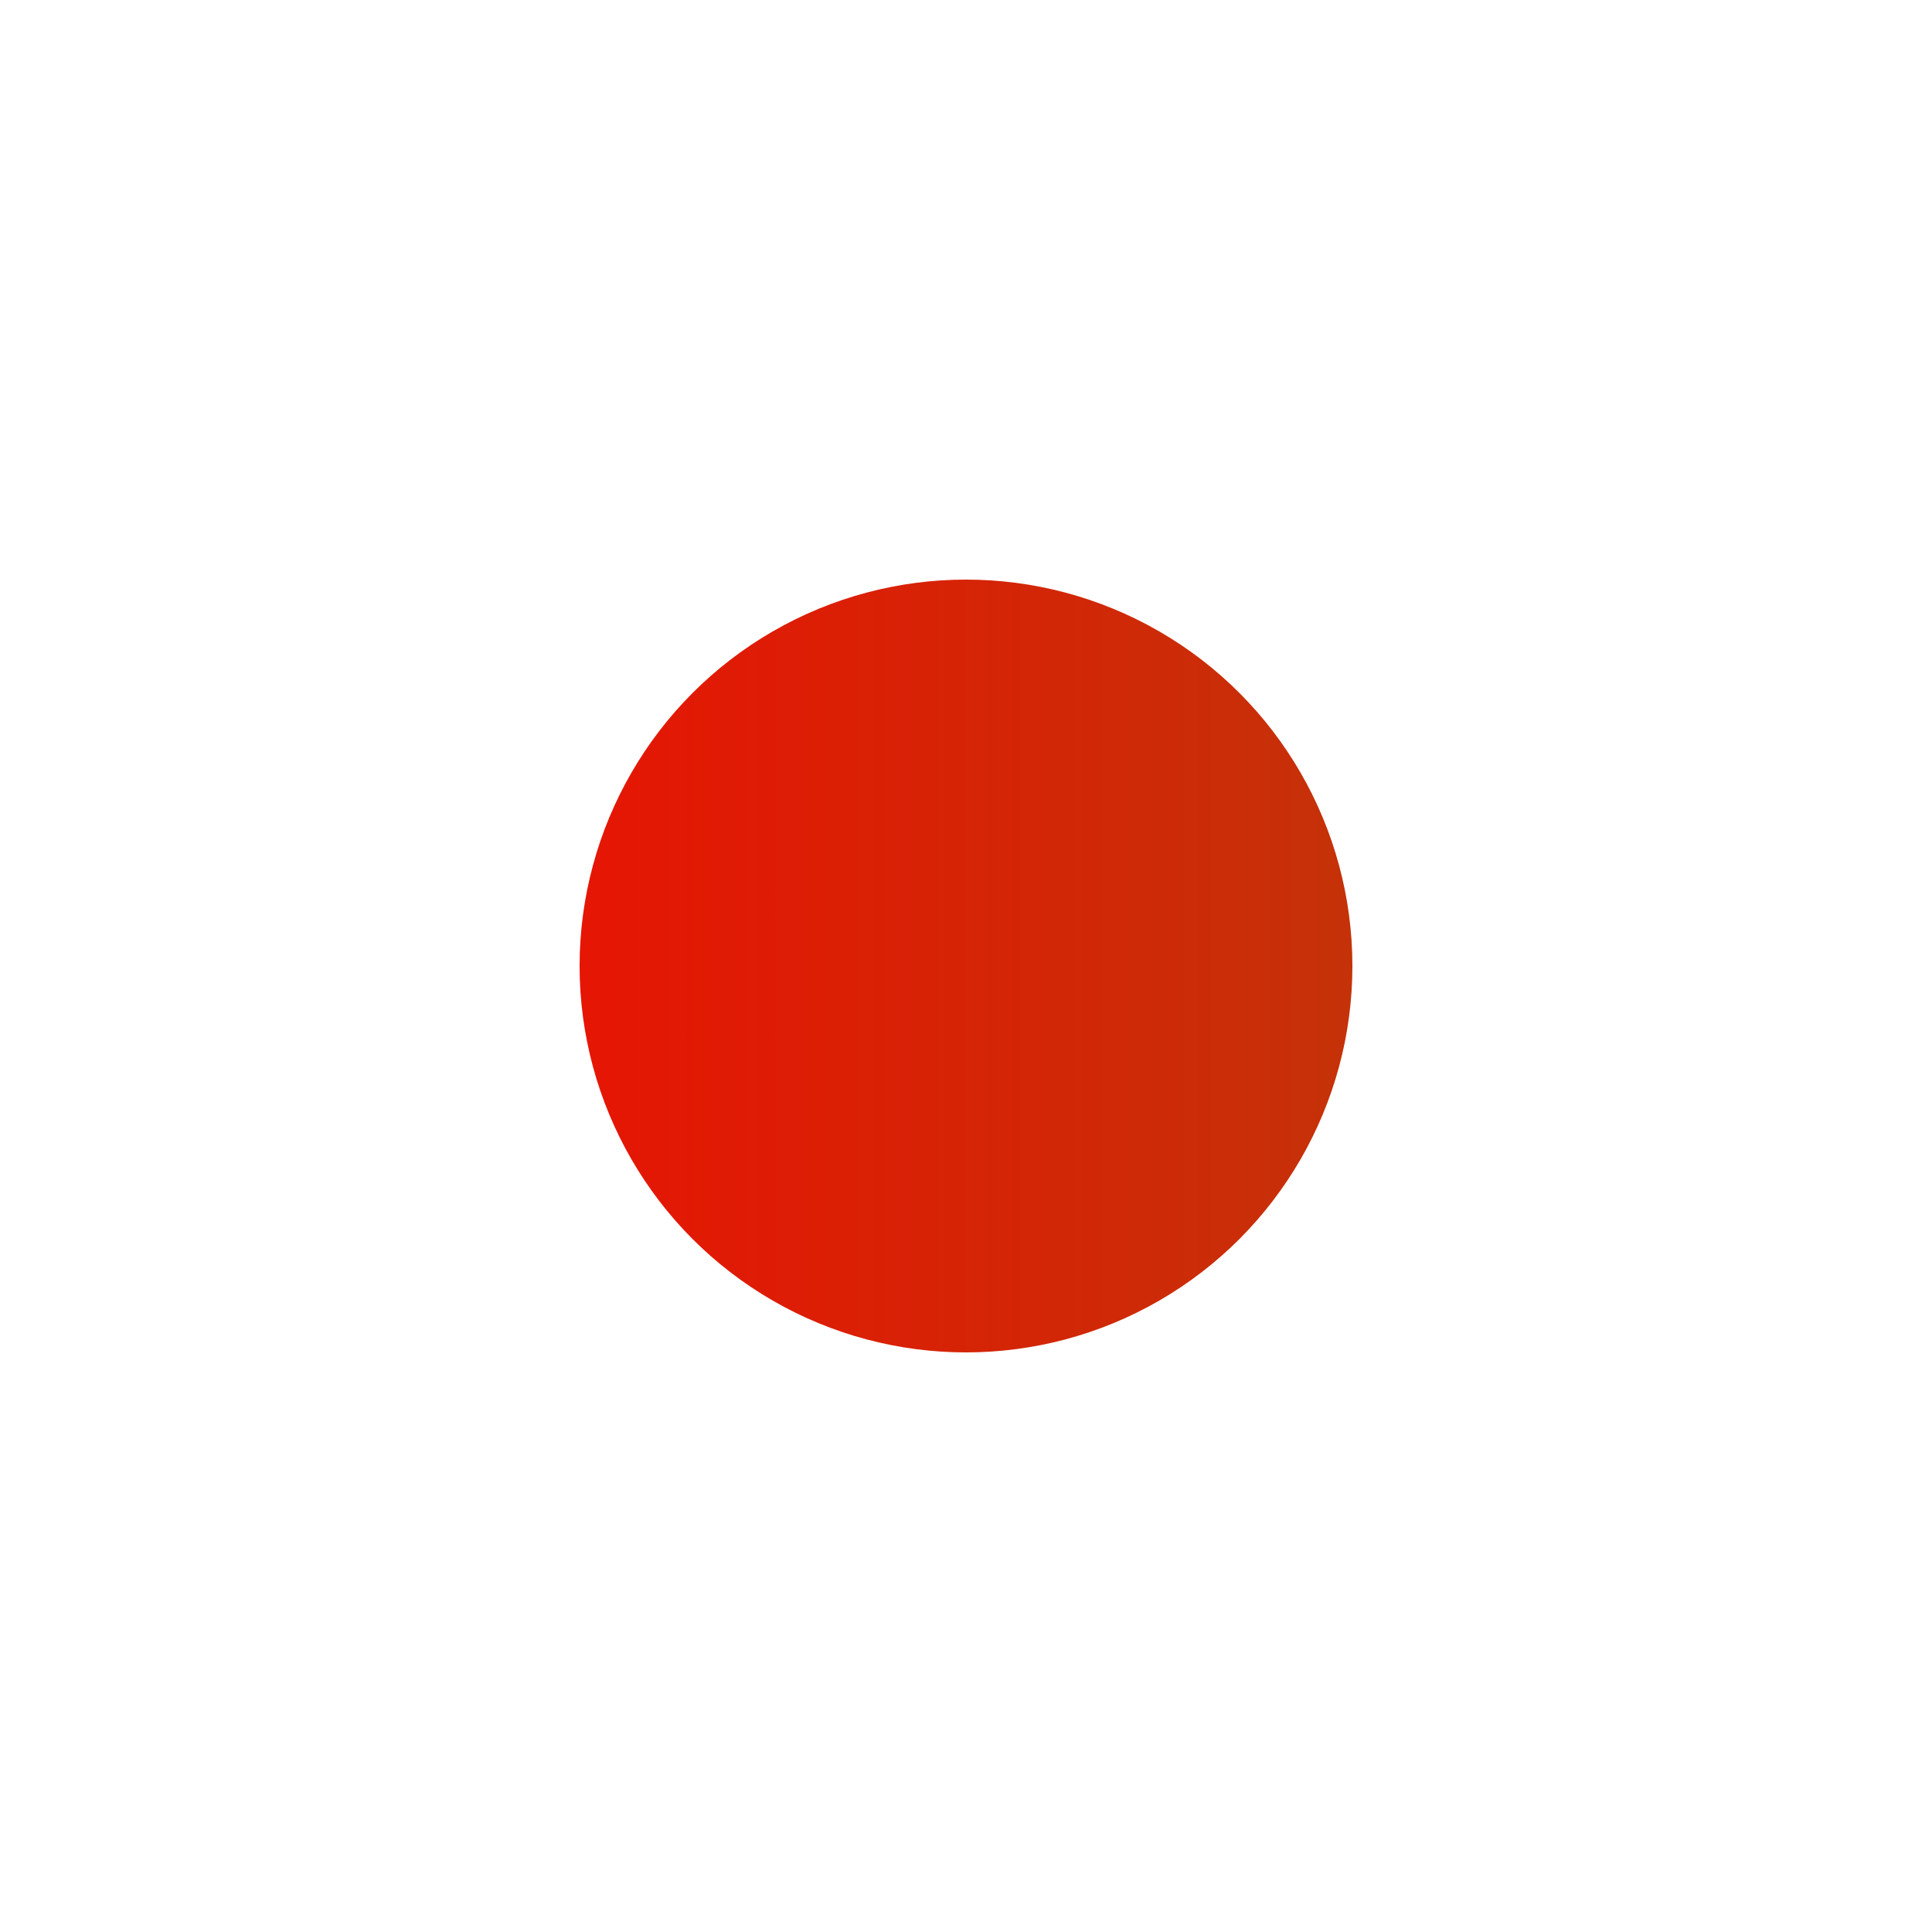 <svg width="100" height="100" xmlns="http://www.w3.org/2000/svg">
  <defs>
    <linearGradient id="fireGradient" gradientUnits="userSpaceOnUse" x1="0%" y1="0%" x2="100%" y2="0%">
      <stop offset="0%" style="stop-color:rgb(255, 0, 0); stop-opacity:1" />
      <stop offset="100%" style="stop-color:rgb(172, 71, 12); stop-opacity:1" />
    </linearGradient>
  </defs>
  <circle cx="50" cy="50" r="20" fill="url(#fireGradient)" />
</svg>